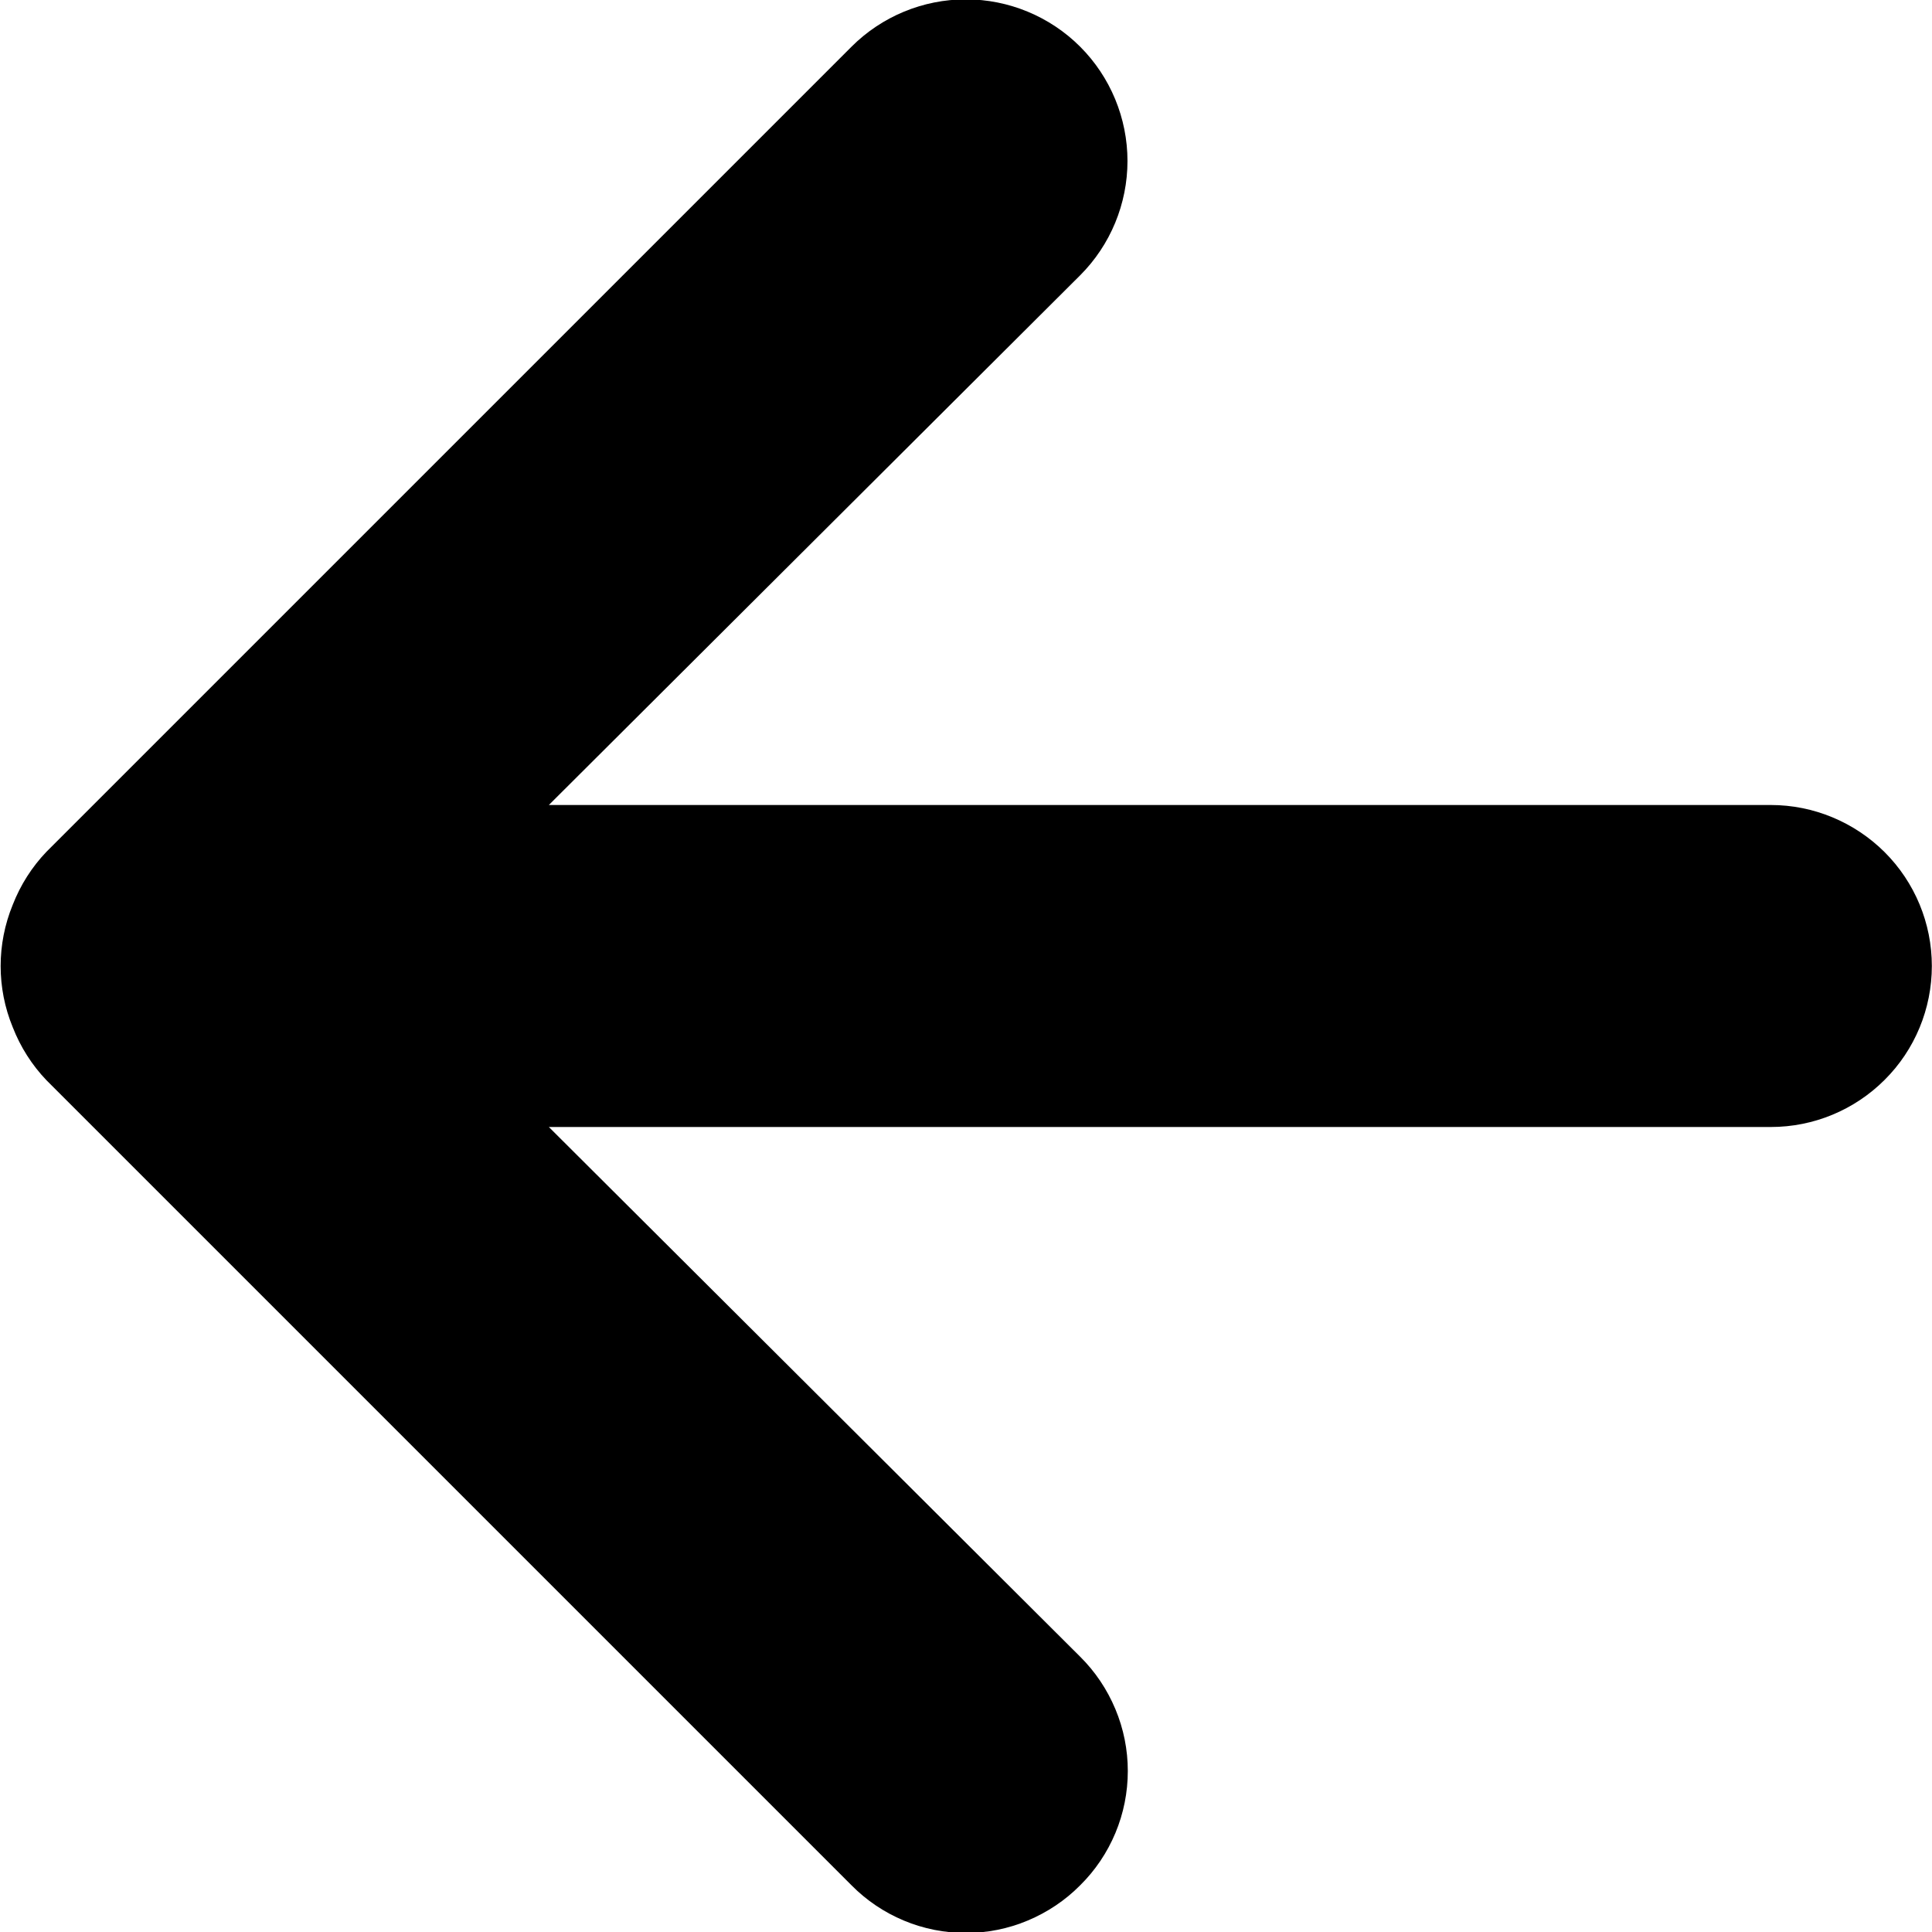 <svg width="12" height="12" viewBox="0 0 12 12" fill="none" xmlns="http://www.w3.org/2000/svg">
    <path
        d="M10.999 5H3.409L6.709 1.71C6.897 1.522 7.003 1.266 7.003 1C7.003 0.734 6.897 0.478 6.709 0.29C6.521 0.102 6.265 -0.004 5.999 -0.004C5.733 -0.004 5.477 0.102 5.289 0.29L0.289 5.29C0.198 5.385 0.127 5.497 0.079 5.62C-0.021 5.864 -0.021 6.137 0.079 6.38C0.127 6.503 0.198 6.615 0.289 6.71L5.289 11.71C5.382 11.804 5.492 11.878 5.614 11.929C5.736 11.98 5.867 12.006 5.999 12.006C6.131 12.006 6.262 11.98 6.383 11.929C6.505 11.878 6.616 11.804 6.709 11.71C6.803 11.617 6.877 11.507 6.928 11.385C6.979 11.263 7.005 11.132 7.005 11C7.005 10.868 6.979 10.738 6.928 10.616C6.877 10.494 6.803 10.383 6.709 10.29L3.409 7H10.999C11.264 7 11.518 6.895 11.706 6.707C11.894 6.52 11.999 6.265 11.999 6C11.999 5.735 11.894 5.481 11.706 5.293C11.518 5.106 11.264 5 10.999 5Z"
        fill="black" />
</svg>